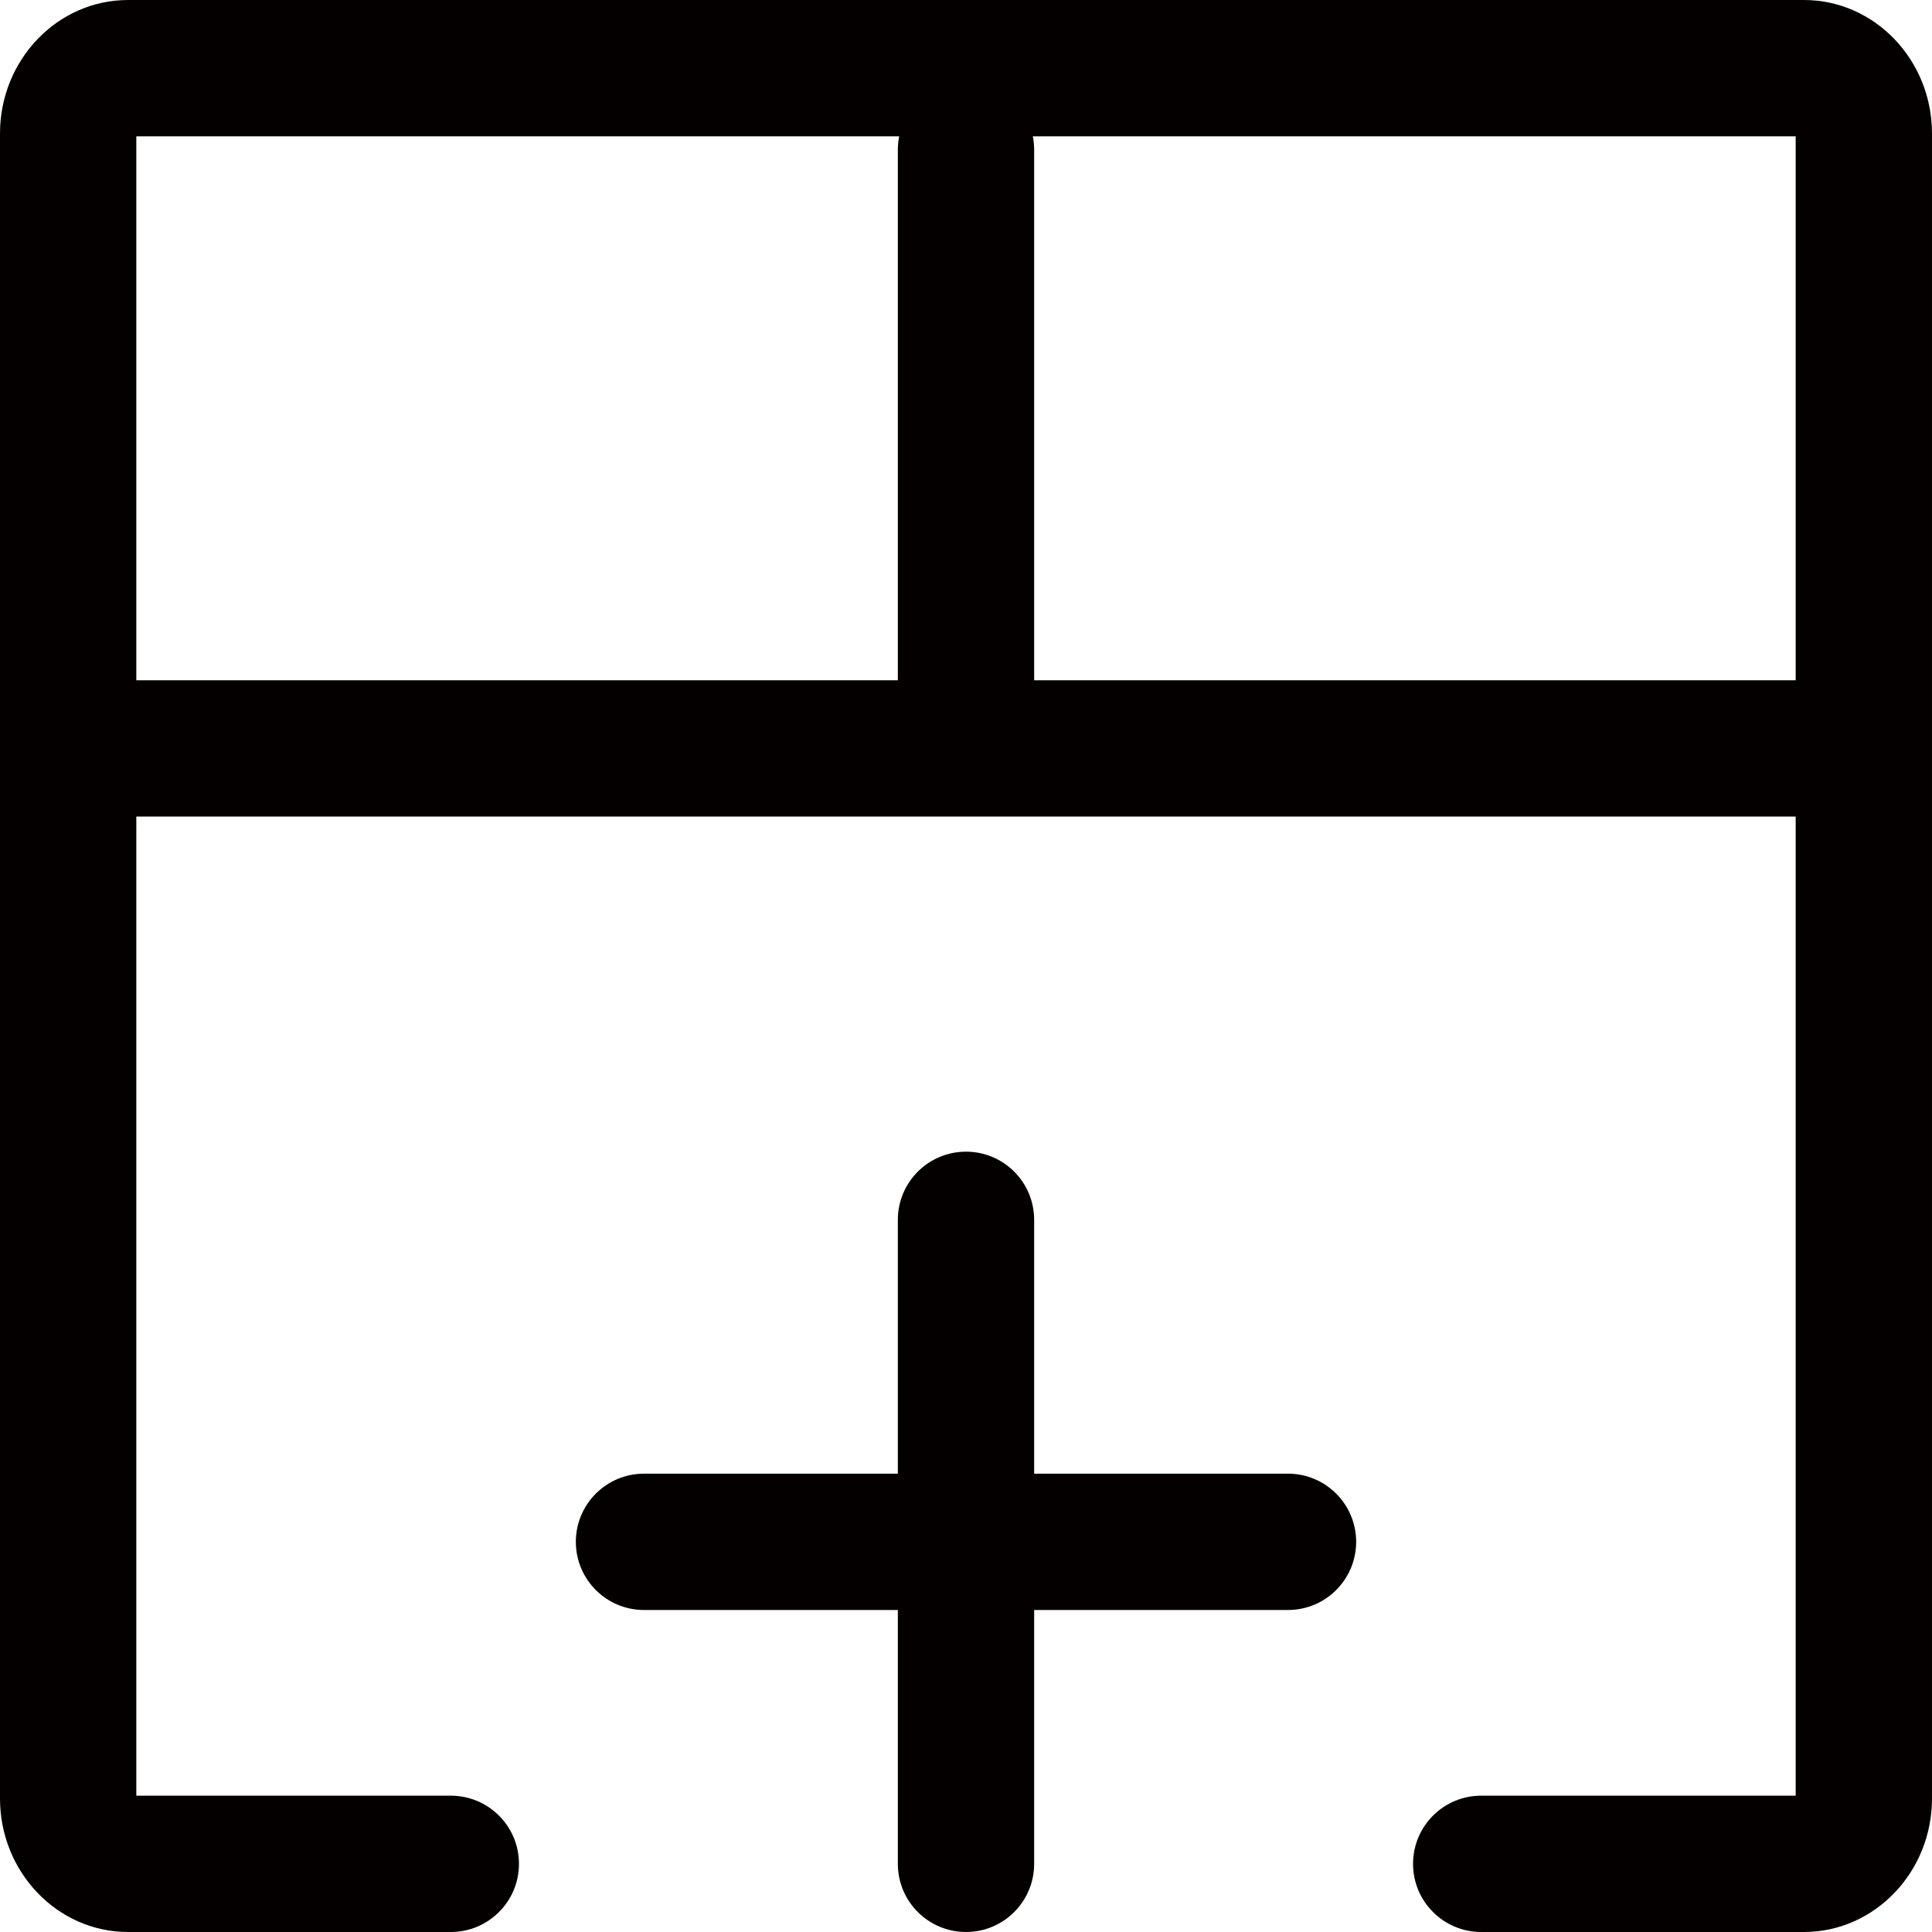 <?xml version="1.0" encoding="utf-8"?>
<!-- Generator: Adobe Illustrator 23.0.2, SVG Export Plug-In . SVG Version: 6.00 Build 0)  -->
<svg version="1.1" id="图层_1" xmlns="http://www.w3.org/2000/svg" xmlns:xlink="http://www.w3.org/1999/xlink" x="0px" y="0px"
	 viewBox="0 0 850.394 850.394" enable-background="new 0 0 850.394 850.394" xml:space="preserve">
<g>
	<path fill="#040000" d="M850.393,329.42c0,0.039-0.003,0.077-0.003,0.116v462.116c0,32.39-25.273,58.74-56.34,58.74H651.97
		c-16.568,0-30-13.431-30-30c0-16.568,13.432-30,30-30h138.42V359.42H60.001v430.972h138.43c16.568,0,30,13.432,30,30
		c0,16.569-13.432,30-30,30H56.351c-31.072,0-56.35-26.351-56.35-58.74V58.741c0-32.389,25.278-58.739,56.35-58.739h737.7
		c31.066,0,56.34,26.351,56.34,58.739v270.563C850.39,329.343,850.393,329.381,850.393,329.42z M60.001,299.42h335.197V65.959
		c0-2.04,0.206-4.031,0.594-5.957H60.001V299.42z M454.604,60.002c0.388,1.926,0.594,3.917,0.594,5.957V299.42H790.39V60.002
		H454.604z"/>
	<path fill="#040000" d="M283.465,648.658h111.732V536.926c0-16.568,13.432-30,30-30c16.569,0,30,13.432,30,30v111.732h111.731
		c16.568,0,30,13.432,30,30s-13.432,30-30,30H455.198v111.732c0,16.568-13.432,30-30,30c-16.568,0-30-13.432-30-30V708.658H283.465
		c-16.568,0-30-13.432-30-30S266.897,648.658,283.465,648.658z"/>
</g>
</svg>
